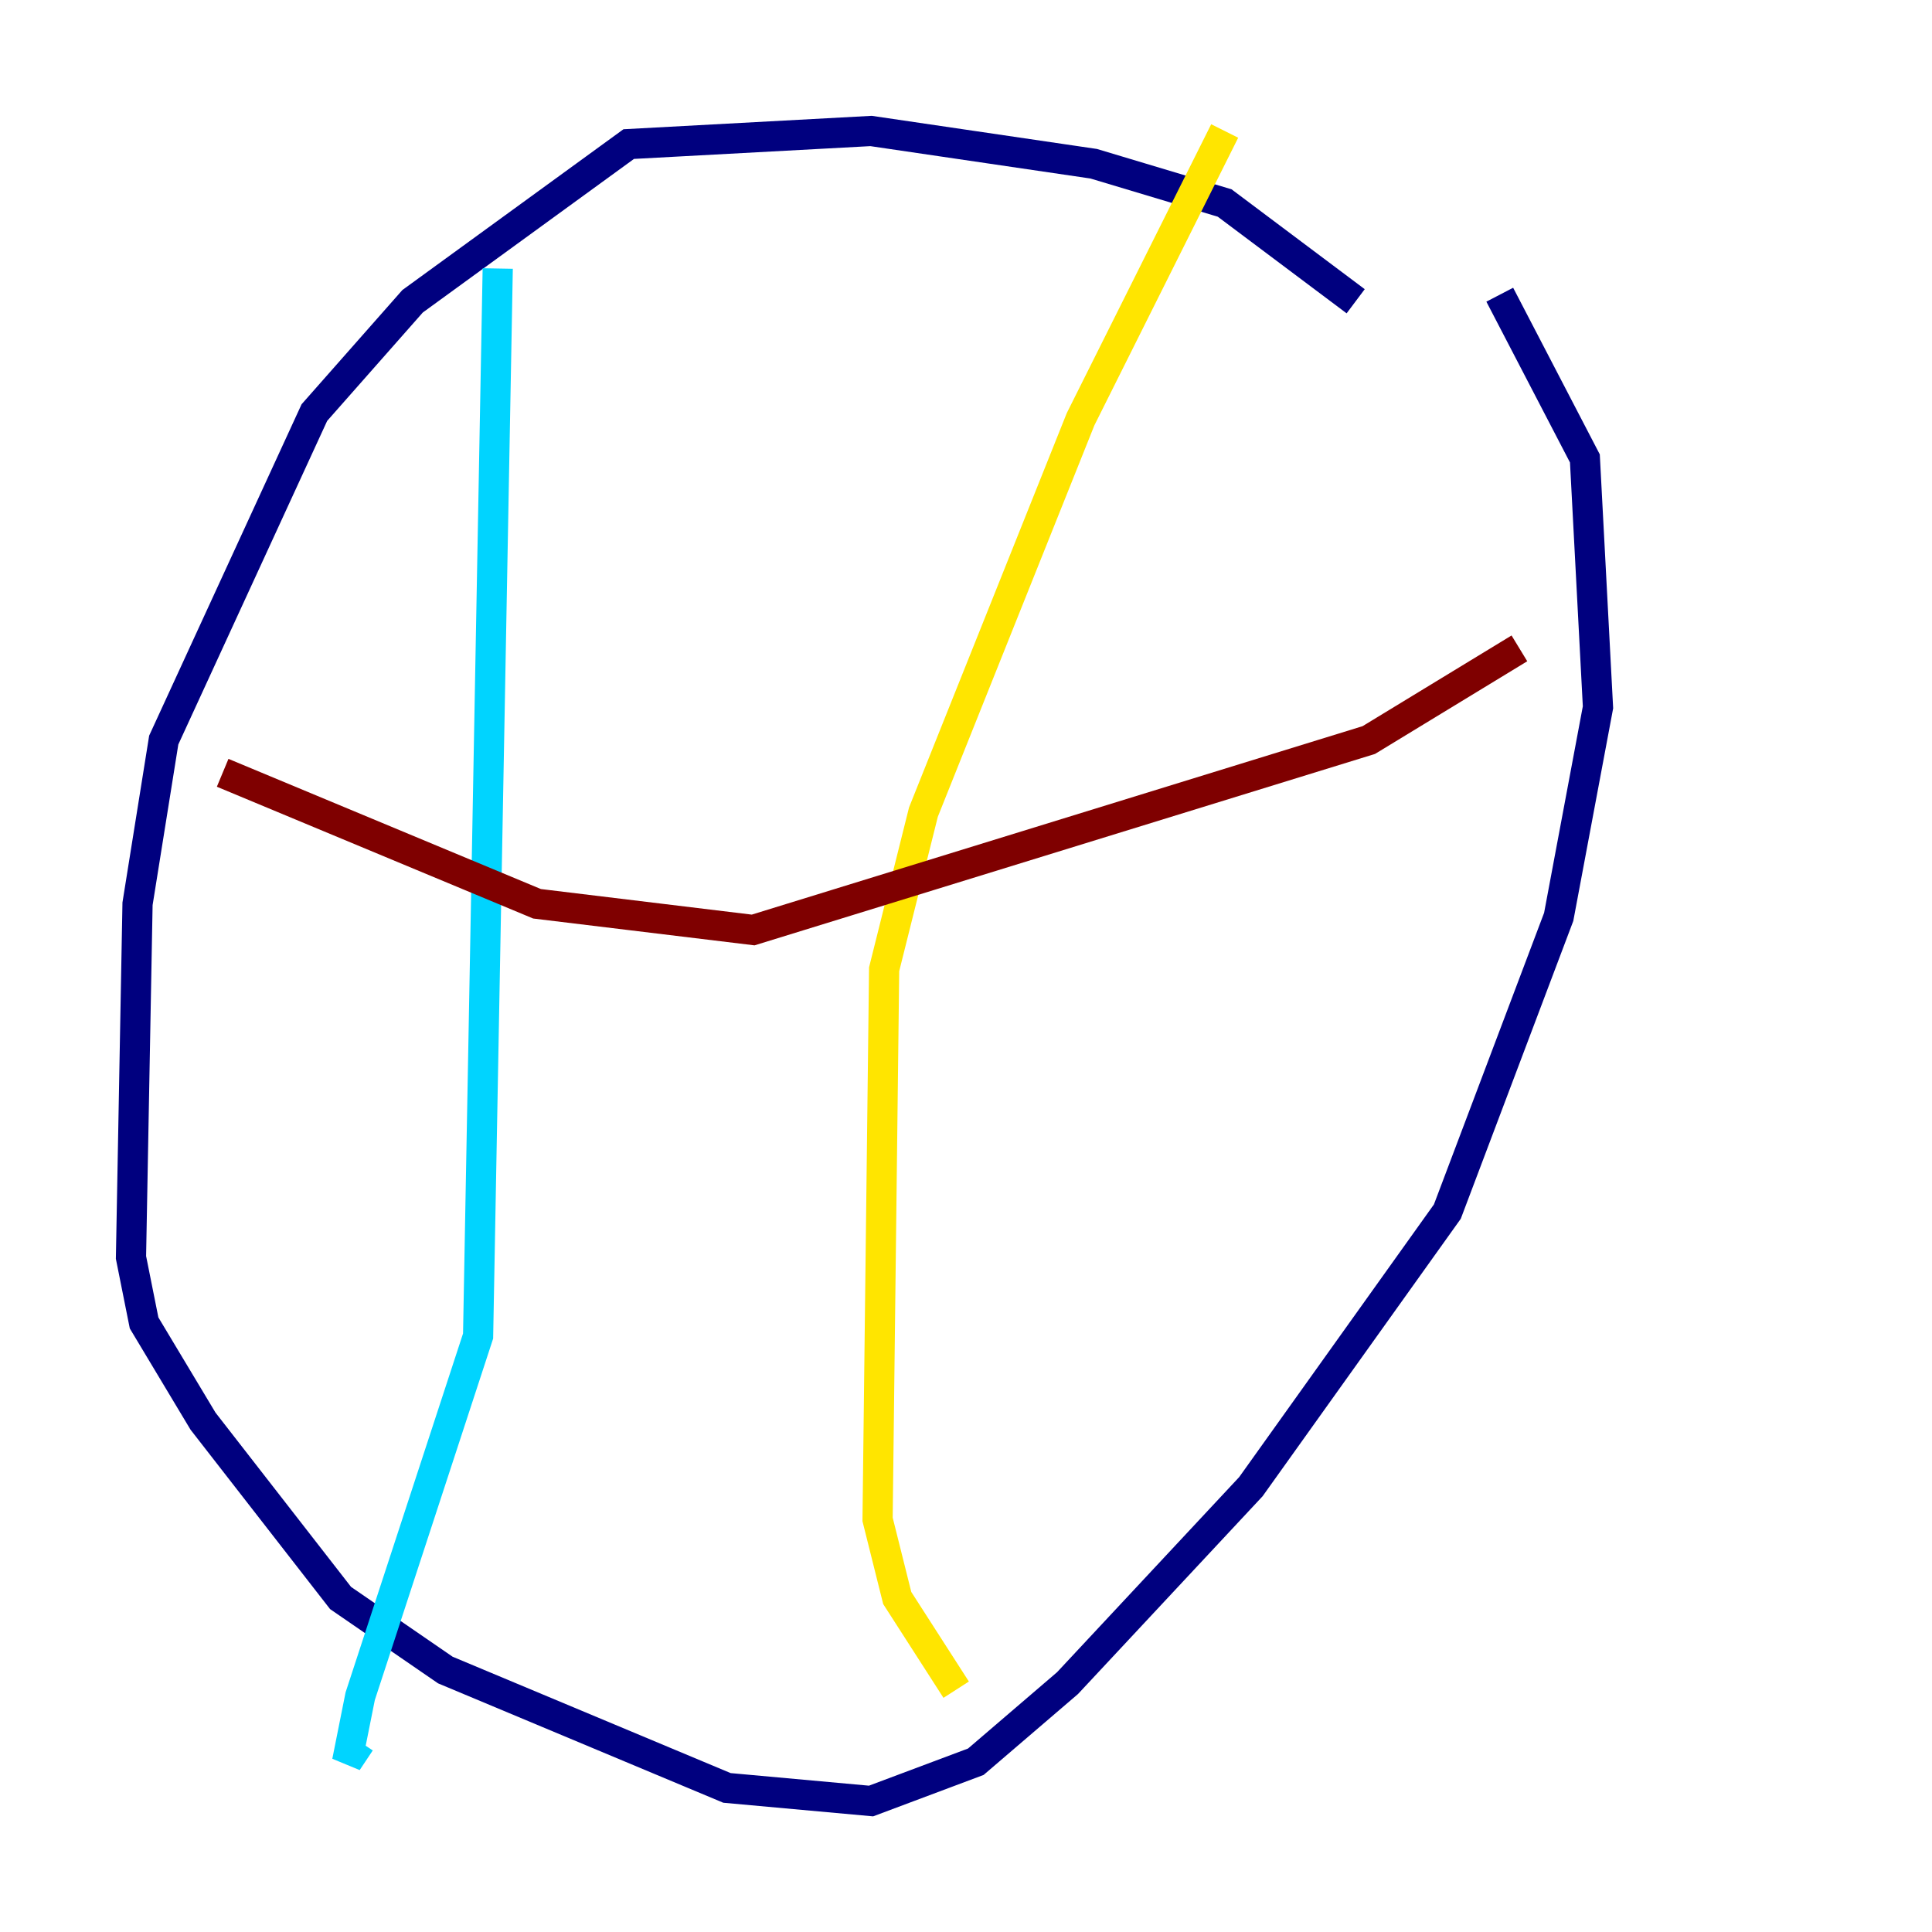 <?xml version="1.0" encoding="utf-8" ?>
<svg baseProfile="tiny" height="128" version="1.2" viewBox="0,0,128,128" width="128" xmlns="http://www.w3.org/2000/svg" xmlns:ev="http://www.w3.org/2001/xml-events" xmlns:xlink="http://www.w3.org/1999/xlink"><defs /><polyline fill="none" points="89.817,19.959 81.139,13.451 72.461,10.848 57.709,8.678 41.654,9.546 27.336,19.959 20.827,27.336 10.848,49.031 9.112,59.878 8.678,83.308 9.546,87.647 13.451,94.156 22.563,105.871 29.505,110.644 48.163,118.454 57.709,119.322 64.651,116.719 70.725,111.512 82.875,98.495 95.891,80.271 103.268,60.746 105.871,46.861 105.003,30.373 99.363,19.525" stroke="#00007f" stroke-width="2" /><polyline fill="none" points="32.976,17.79 31.675,88.515 23.864,112.38 22.997,116.719 23.864,115.417" stroke="#00d4ff" stroke-width="2" /><polyline fill="none" points="81.139,8.678 71.593,27.77 61.18,53.803 58.576,64.217 58.142,100.664 59.444,105.871 63.349,111.946" stroke="#ffe500" stroke-width="2" /><polyline fill="none" points="14.752,51.2 35.58,59.878 49.898,61.614 90.685,49.031 100.664,42.956" stroke="#7f0000" stroke-width="2" /></svg>